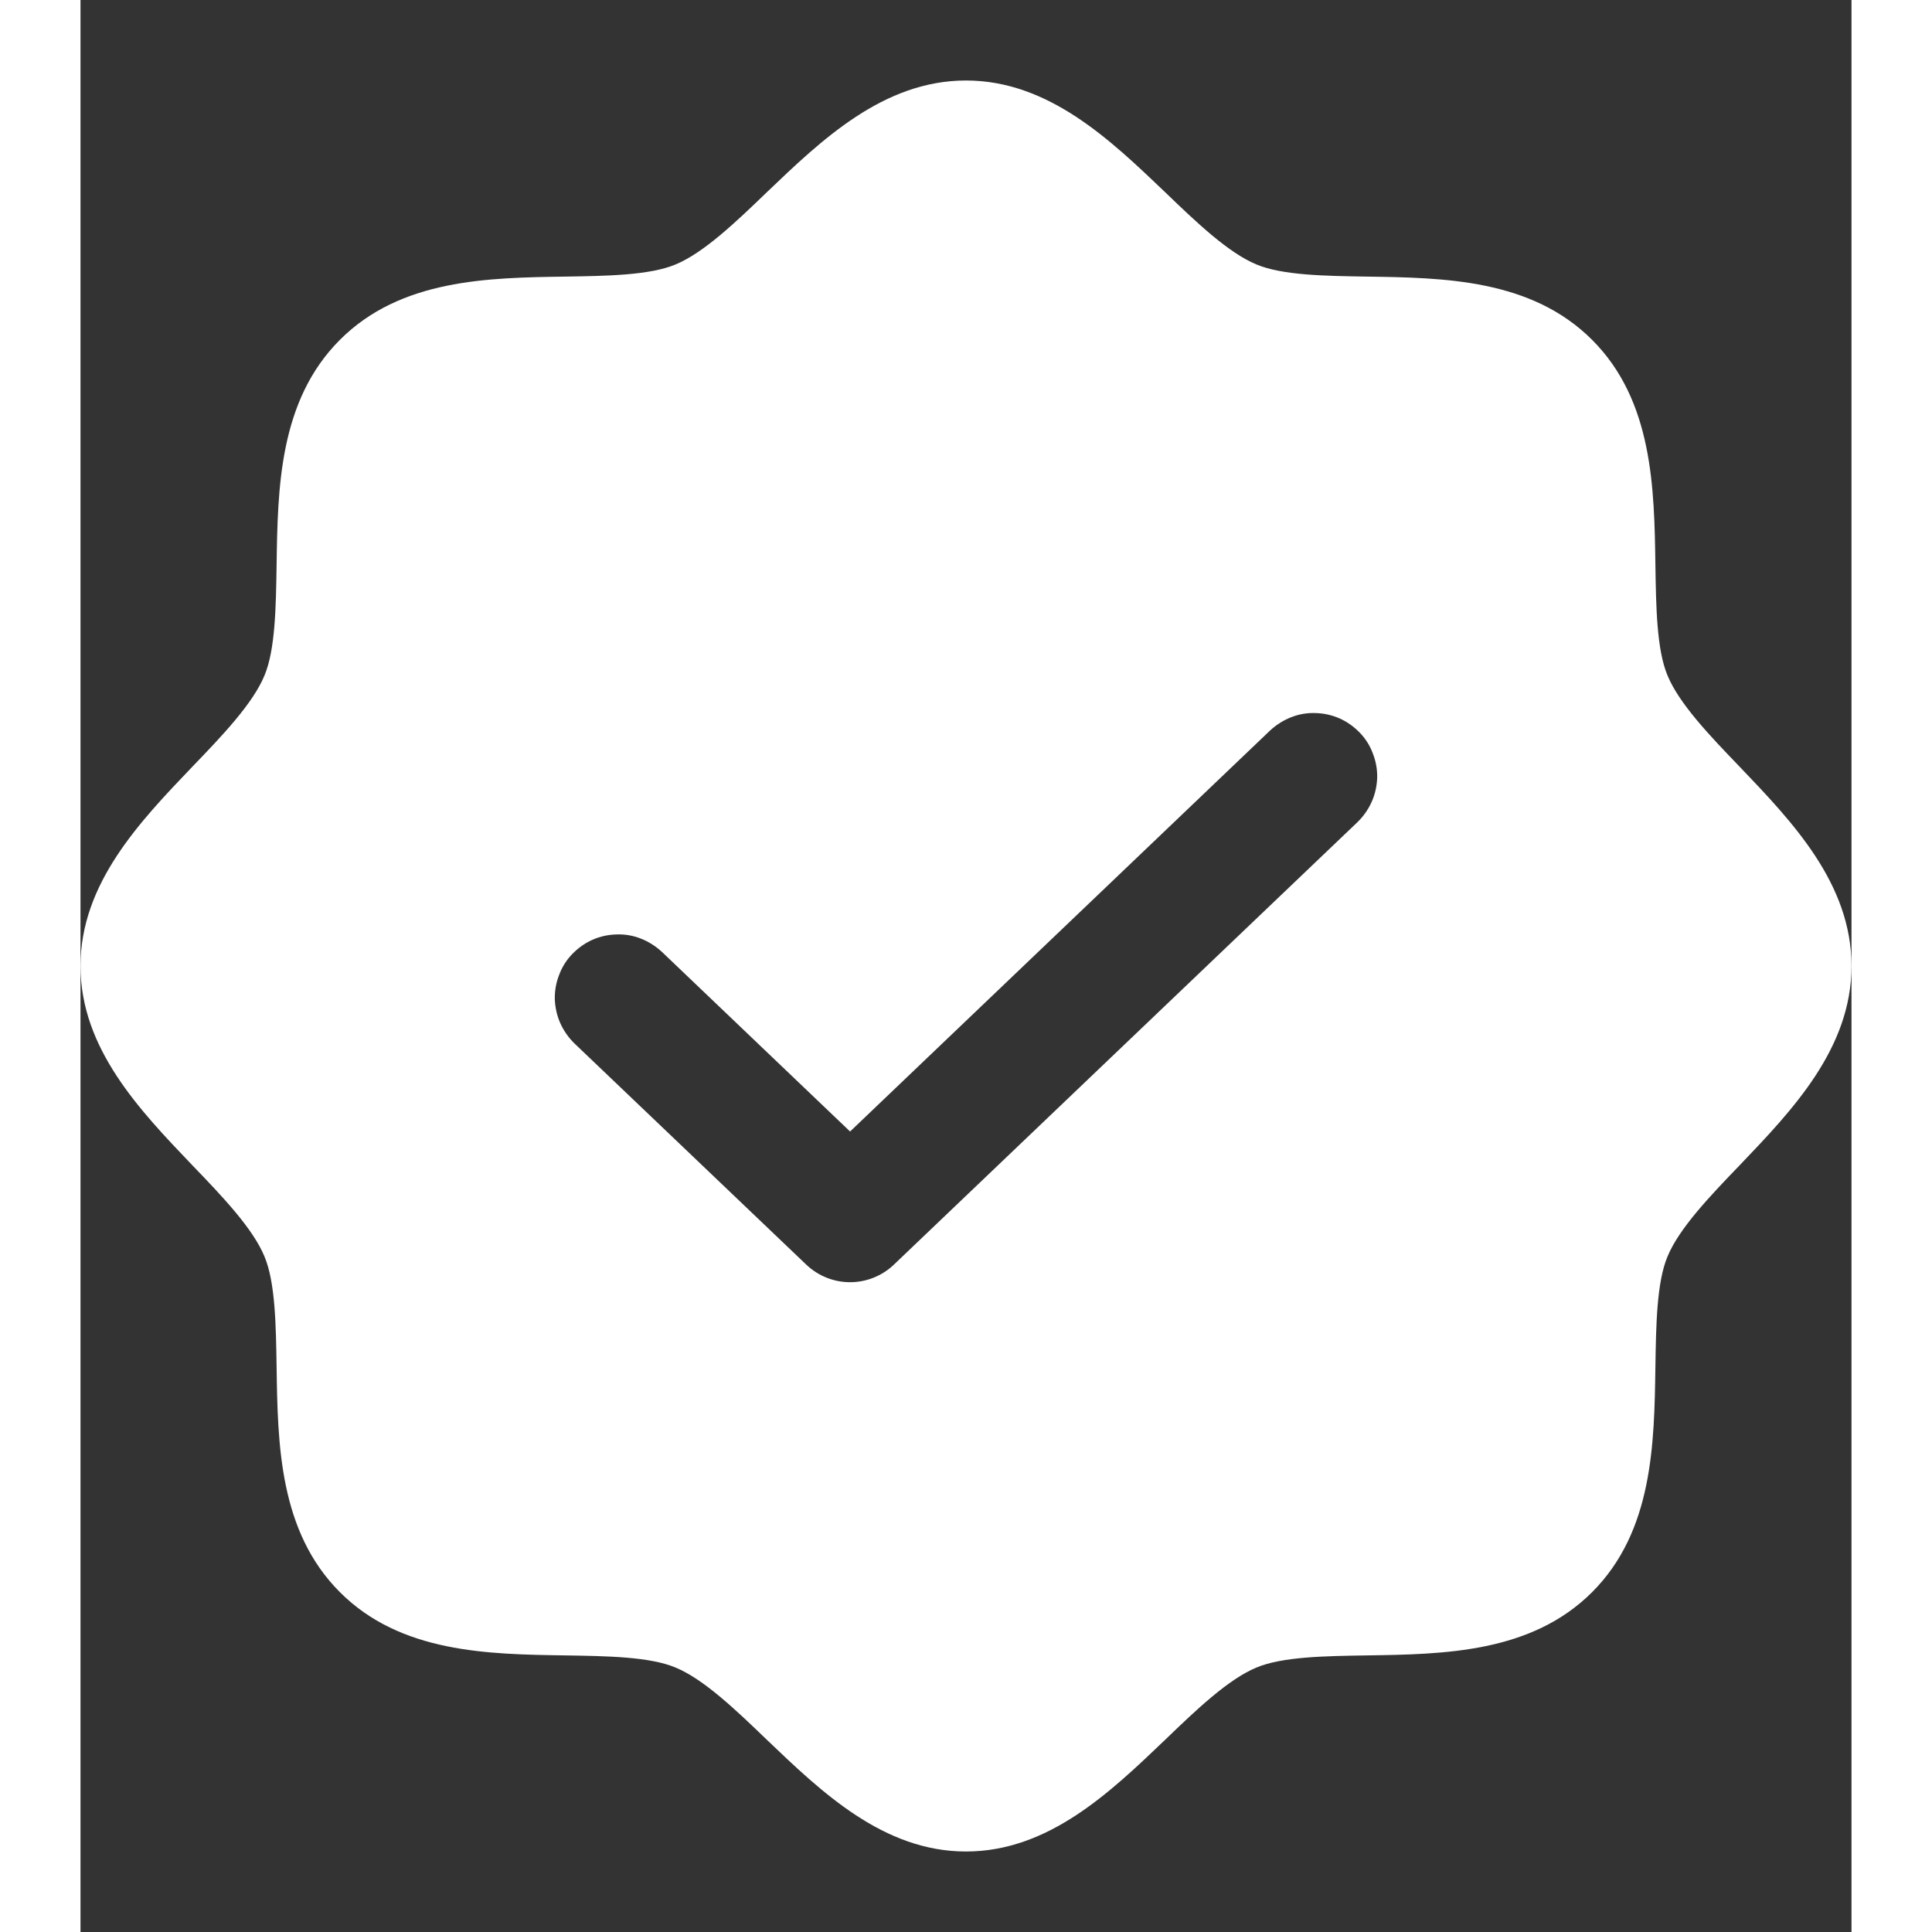 <svg width="15" height="15" viewBox="0 0 11 12" fill="none" xmlns="http://www.w3.org/2000/svg">
<rect x="0" y="0" width="11" height="12" fill="#333333" stroke="none"/>
<path d="M10.306 4.763C10.12 4.57 9.929 4.37 9.857 4.195C9.79 4.035 9.786 3.768 9.782 3.511C9.775 3.032 9.767 2.489 9.389 2.111C9.011 1.733 8.468 1.725 7.989 1.718C7.732 1.714 7.465 1.71 7.305 1.643C7.13 1.571 6.93 1.38 6.737 1.194C6.397 0.869 6.013 0.5 5.5 0.5C4.987 0.5 4.603 0.869 4.263 1.194C4.07 1.38 3.87 1.571 3.695 1.643C3.535 1.71 3.268 1.714 3.011 1.718C2.532 1.725 1.988 1.733 1.611 2.111C1.233 2.489 1.225 3.032 1.218 3.511C1.214 3.768 1.21 4.035 1.143 4.195C1.071 4.37 0.88 4.57 0.694 4.763C0.369 5.103 0 5.487 0 6C0 6.513 0.369 6.897 0.694 7.237C0.88 7.43 1.071 7.63 1.143 7.805C1.21 7.965 1.214 8.232 1.218 8.489C1.225 8.968 1.233 9.511 1.611 9.889C1.988 10.267 2.532 10.275 3.011 10.282C3.268 10.286 3.535 10.29 3.695 10.357C3.87 10.429 4.07 10.62 4.263 10.806C4.603 11.131 4.987 11.5 5.5 11.5C6.013 11.5 6.397 11.131 6.737 10.806C6.93 10.62 7.13 10.429 7.305 10.357C7.465 10.29 7.732 10.286 7.989 10.282C8.468 10.275 9.011 10.267 9.389 9.889C9.767 9.511 9.775 8.968 9.782 8.489C9.786 8.232 9.79 7.965 9.857 7.805C9.929 7.63 10.12 7.43 10.306 7.237C10.631 6.897 11 6.513 11 6C11 5.487 10.631 5.103 10.306 4.763ZM7.932 5.106L5.051 7.856C4.978 7.925 4.881 7.964 4.78 7.964C4.679 7.964 4.582 7.925 4.509 7.856L3.068 6.481C3.031 6.445 3.001 6.402 2.98 6.355C2.959 6.308 2.948 6.257 2.946 6.206C2.945 6.154 2.954 6.103 2.973 6.055C2.991 6.006 3.019 5.962 3.055 5.925C3.091 5.888 3.133 5.858 3.18 5.837C3.228 5.816 3.279 5.805 3.33 5.804C3.382 5.802 3.433 5.811 3.481 5.83C3.529 5.849 3.573 5.877 3.611 5.912L4.78 7.028L7.389 4.537C7.427 4.502 7.471 4.474 7.519 4.455C7.567 4.436 7.618 4.427 7.67 4.429C7.721 4.43 7.772 4.441 7.82 4.462C7.867 4.483 7.909 4.513 7.945 4.55C7.981 4.587 8.009 4.631 8.027 4.68C8.046 4.728 8.055 4.779 8.054 4.831C8.052 4.882 8.041 4.933 8.02 4.98C7.999 5.027 7.969 5.07 7.932 5.106V5.106Z" fill="white"/>
</svg>
